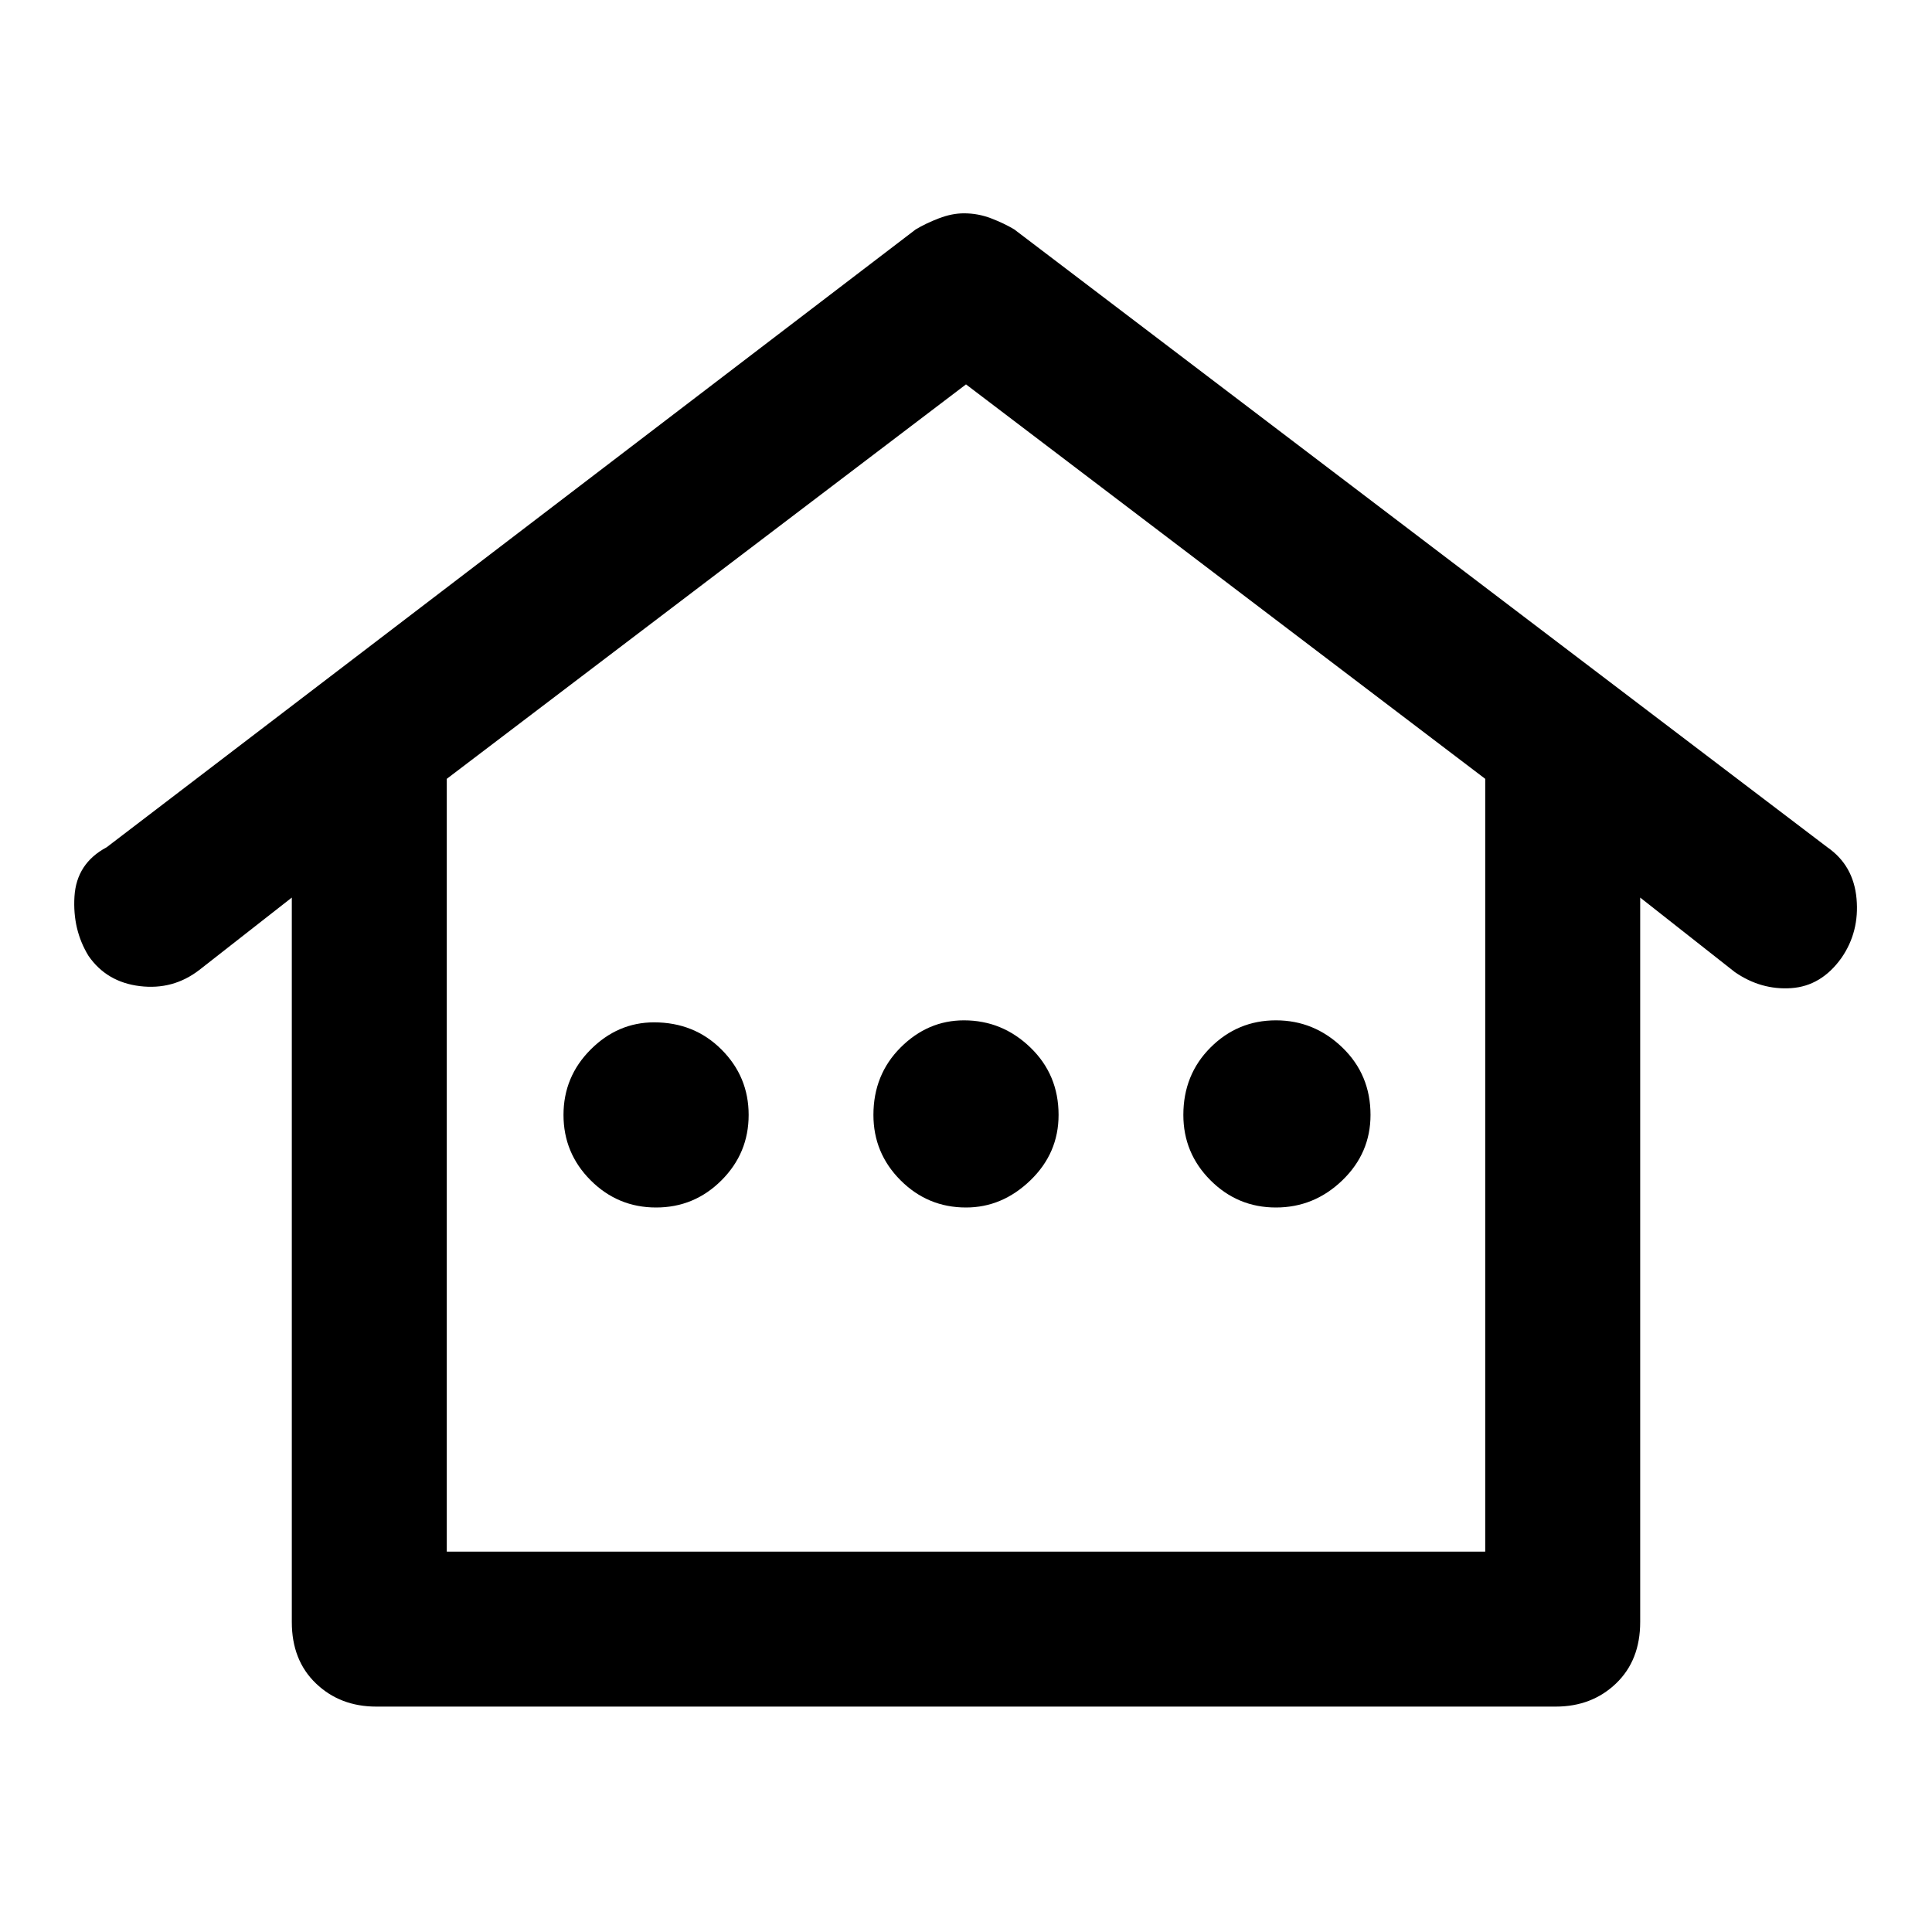 <svg xmlns="http://www.w3.org/2000/svg" height="48" width="48"><path d="M9.35 42.4Q8.45 42.4 7.85 41.825Q7.25 41.25 7.25 40.3V22.3L4.95 24.1Q4.3 24.6 3.475 24.5Q2.65 24.4 2.2 23.75Q1.8 23.1 1.85 22.275Q1.9 21.45 2.65 21.05L22.75 5.7Q23 5.55 23.325 5.425Q23.65 5.3 23.95 5.3Q24.3 5.3 24.625 5.425Q24.95 5.55 25.2 5.7L45.4 21.05Q46.05 21.5 46.125 22.325Q46.2 23.15 45.75 23.8Q45.25 24.5 44.5 24.55Q43.75 24.6 43.1 24.15L40.75 22.3V40.3Q40.75 41.25 40.15 41.825Q39.55 42.4 38.65 42.4ZM11.1 38.55H36.9V19.35L24 9.55L11.1 19.35ZM11.1 38.55H24H36.9ZM16.3 30Q17.25 30 17.925 29.325Q18.6 28.65 18.6 27.7Q18.6 26.75 17.925 26.075Q17.25 25.4 16.25 25.4Q15.35 25.4 14.675 26.075Q14 26.75 14 27.7Q14 28.65 14.675 29.325Q15.35 30 16.3 30ZM24 30Q24.9 30 25.6 29.325Q26.3 28.65 26.3 27.7Q26.3 26.7 25.6 26.025Q24.9 25.35 23.95 25.35Q23.05 25.35 22.375 26.025Q21.7 26.7 21.7 27.7Q21.7 28.65 22.375 29.325Q23.05 30 24 30ZM31.7 30Q32.65 30 33.35 29.325Q34.05 28.65 34.05 27.7Q34.05 26.7 33.35 26.025Q32.65 25.35 31.7 25.35Q30.75 25.35 30.075 26.025Q29.4 26.7 29.4 27.7Q29.4 28.65 30.075 29.325Q30.75 30 31.7 30Z"/></svg>